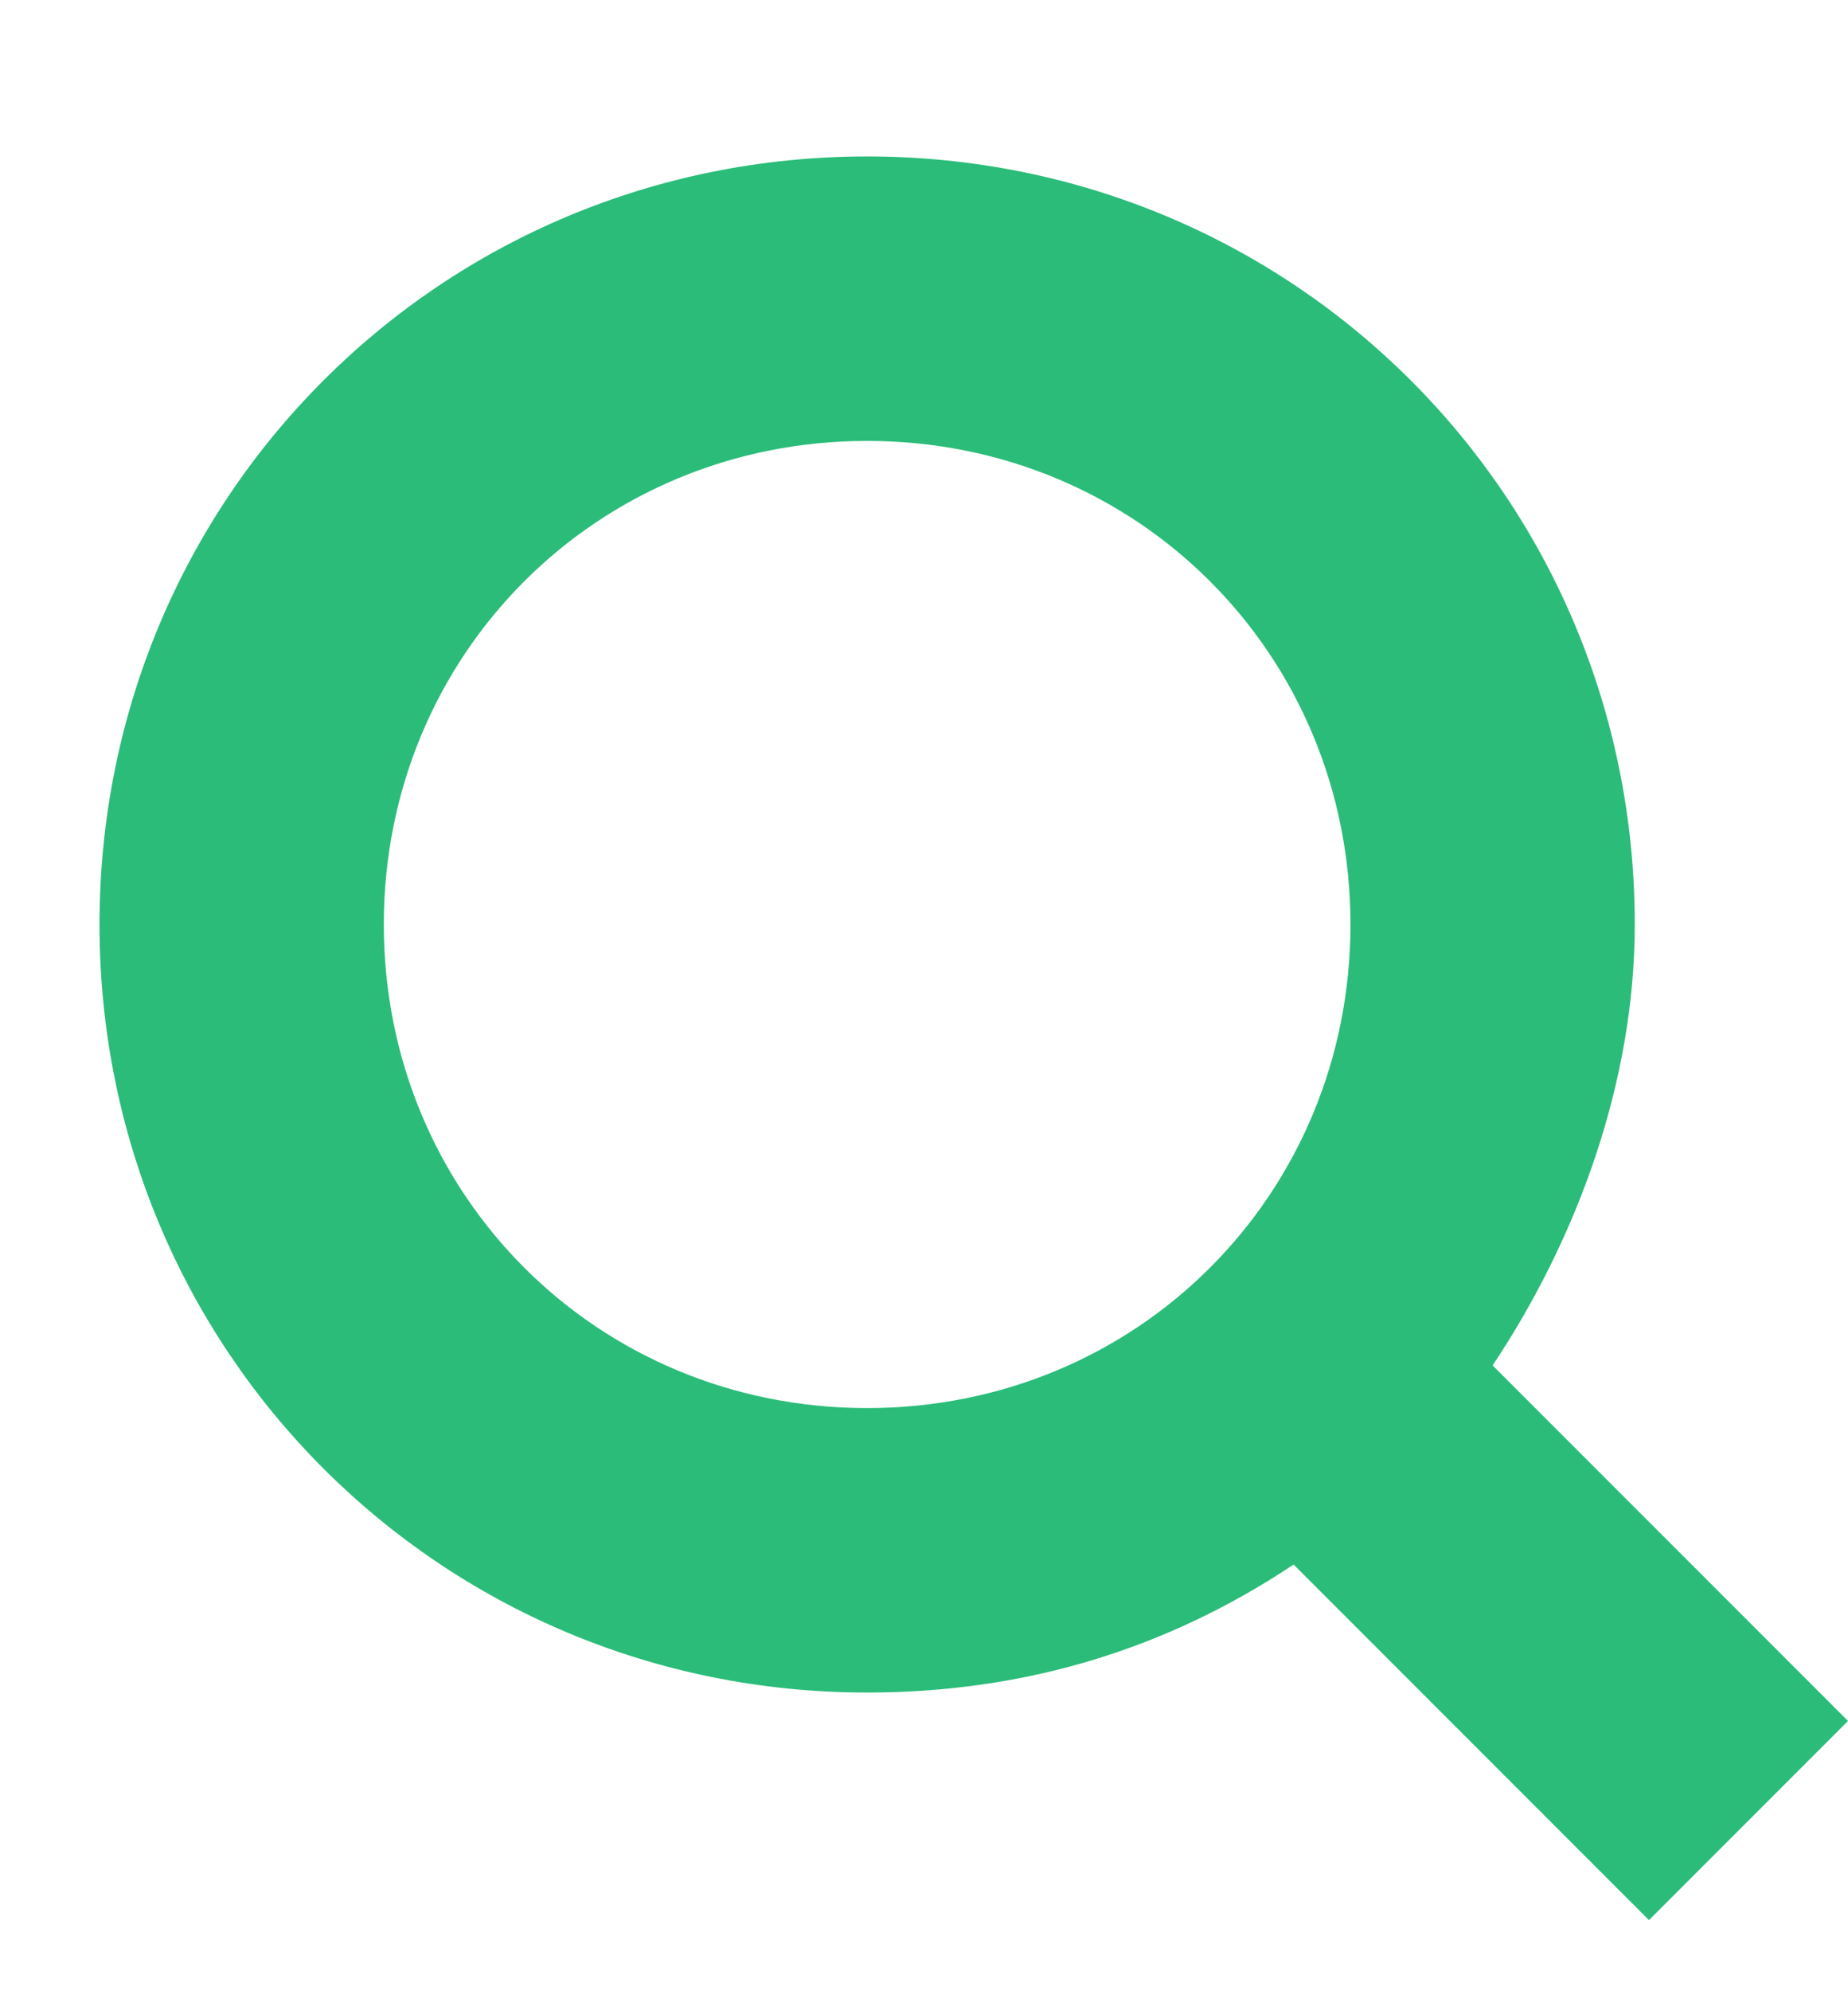 <?xml version="1.0" encoding="utf-8"?>
<!-- Generator: Adobe Illustrator 24.2.0, SVG Export Plug-In . SVG Version: 6.00 Build 0)  -->
<svg version="1.1" id="Layer_1" xmlns="http://www.w3.org/2000/svg" xmlns:xlink="http://www.w3.org/1999/xlink" x="0px" y="0px"
	 viewBox="0 0 13 14" style="enable-background:new 0 0 13 14;" xml:space="preserve">
<style type="text/css">
	.st0{fill:#2BBC79;}
</style>
<g>
	<path class="st0" d="M6.1,11.9c1.1,0,2.1-0.3,3-0.9l2.5,2.5l1.4-1.4l-2.5-2.5c0.6-0.9,1-2,1-3.1c0-3-2.4-5.4-5.4-5.4
		S0.7,3.5,0.7,6.5S3.1,11.9,6.1,11.9z M6.1,3.1c1.9,0,3.4,1.5,3.4,3.4S8,9.9,6.1,9.9S2.7,8.4,2.7,6.5S4.2,3.1,6.1,3.1z"/>
</g>
</svg>
